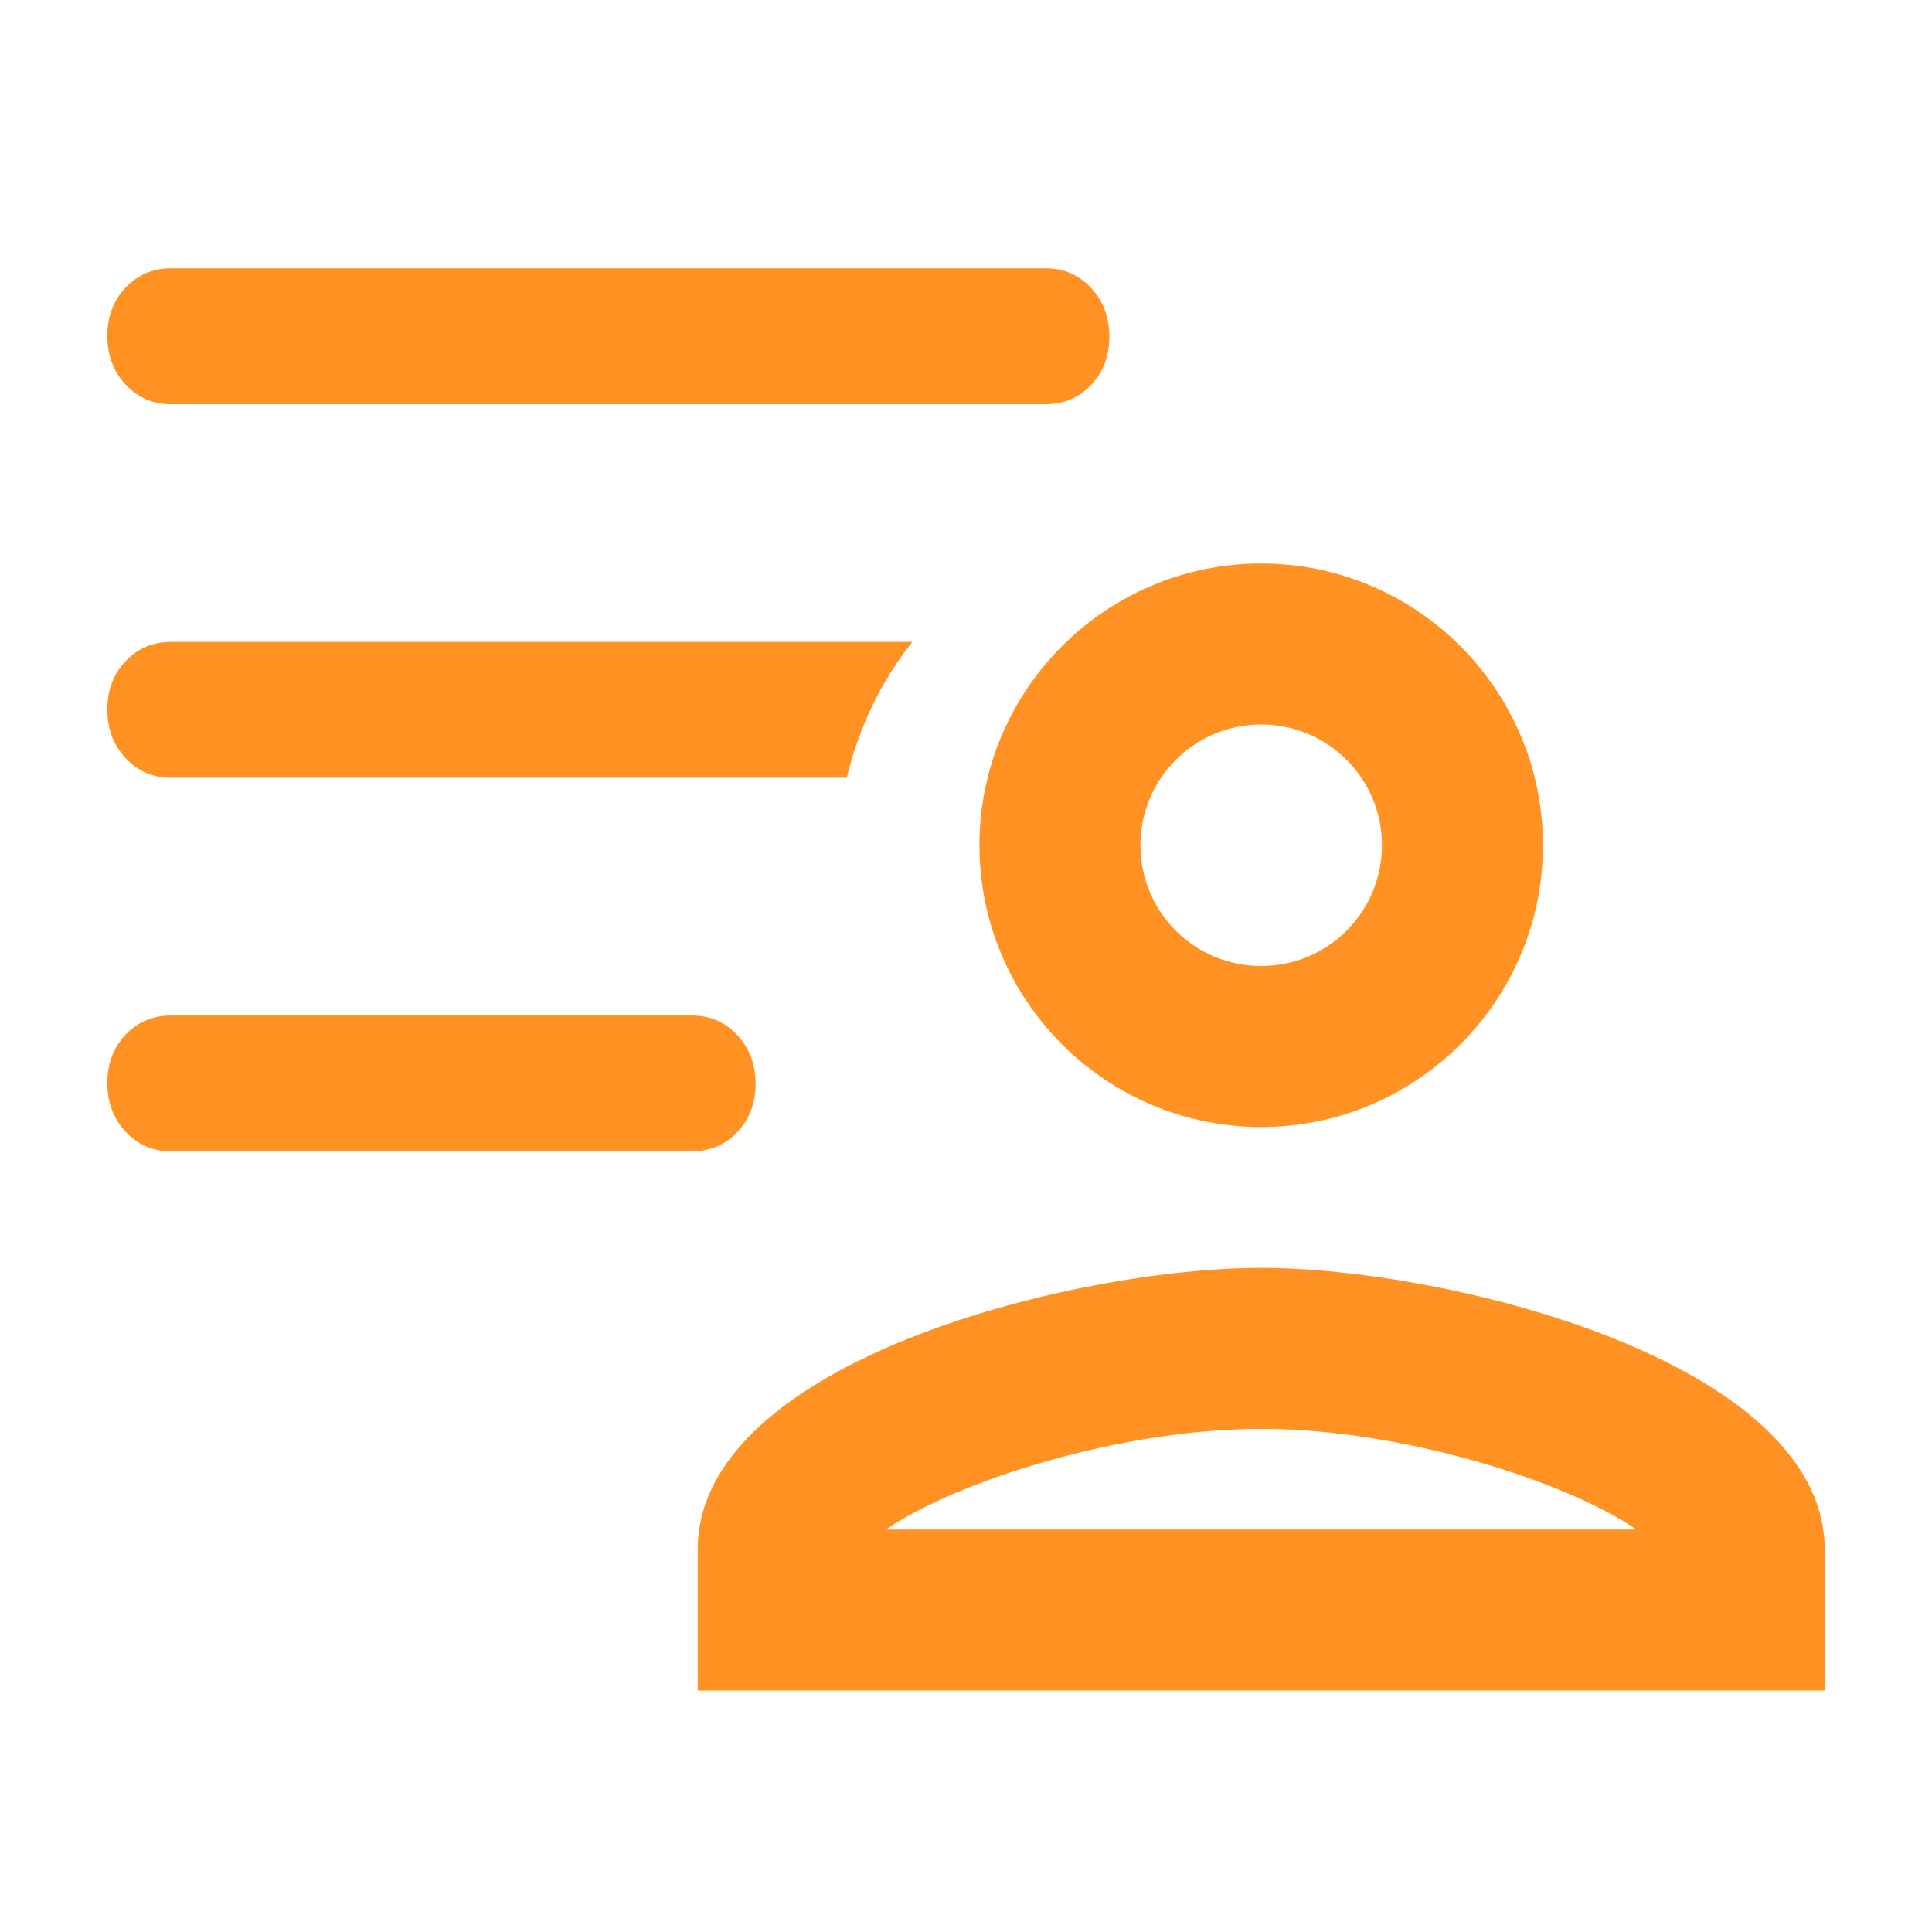 <svg width="24" height="24" viewBox="0 0 24 24" fill="none" xmlns="http://www.w3.org/2000/svg">
<g clip-path="url(#clip0_5_529)">
<path d="M15.667 15.75C13.327 15.75 8.667 16.92 8.667 19.25V21H22.667V19.25C22.667 16.92 18.007 15.75 15.667 15.75ZM11.007 19C11.847 18.42 13.877 17.75 15.667 17.75C17.457 17.75 19.487 18.42 20.327 19H11.007ZM15.667 14C17.597 14 19.167 12.43 19.167 10.5C19.167 8.57 17.597 7 15.667 7C13.737 7 12.167 8.57 12.167 10.5C12.167 12.43 13.737 14 15.667 14ZM15.667 9C16.497 9 17.167 9.67 17.167 10.5C17.167 11.33 16.497 12 15.667 12C14.837 12 14.167 11.33 14.167 10.5C14.167 9.67 14.837 9 15.667 9ZM8.596 14.302H2.123C1.899 14.302 1.712 14.221 1.56 14.058C1.409 13.895 1.333 13.694 1.333 13.453C1.333 13.213 1.409 13.013 1.56 12.854C1.712 12.694 1.899 12.615 2.123 12.615H8.596C8.82 12.615 9.008 12.696 9.159 12.858C9.31 13.021 9.386 13.223 9.386 13.463C9.386 13.704 9.31 13.904 9.159 14.063C9.008 14.222 8.82 14.302 8.596 14.302ZM12.991 5.021H2.123C1.899 5.021 1.712 4.939 1.56 4.777C1.409 4.614 1.333 4.413 1.333 4.172C1.333 3.932 1.409 3.732 1.56 3.572C1.712 3.413 1.899 3.333 2.123 3.333H12.991C13.215 3.333 13.402 3.415 13.554 3.577C13.705 3.74 13.781 3.942 13.781 4.182C13.781 4.422 13.705 4.622 13.554 4.782C13.402 4.941 13.215 5.021 12.991 5.021ZM10.518 9.661H2.123C1.899 9.661 1.712 9.58 1.56 9.417C1.409 9.255 1.333 9.053 1.333 8.813C1.333 8.572 1.409 8.372 1.56 8.213C1.712 8.054 1.899 7.974 2.123 7.974H11.333C11.14 8.218 10.976 8.479 10.84 8.759C10.705 9.039 10.597 9.34 10.518 9.661Z" fill="#FF9222"/>
</g>
<defs>
<clipPath id="clip0_5_529">
<rect width="24" height="24" fill="white"/>
</clipPath>
</defs>
</svg>
